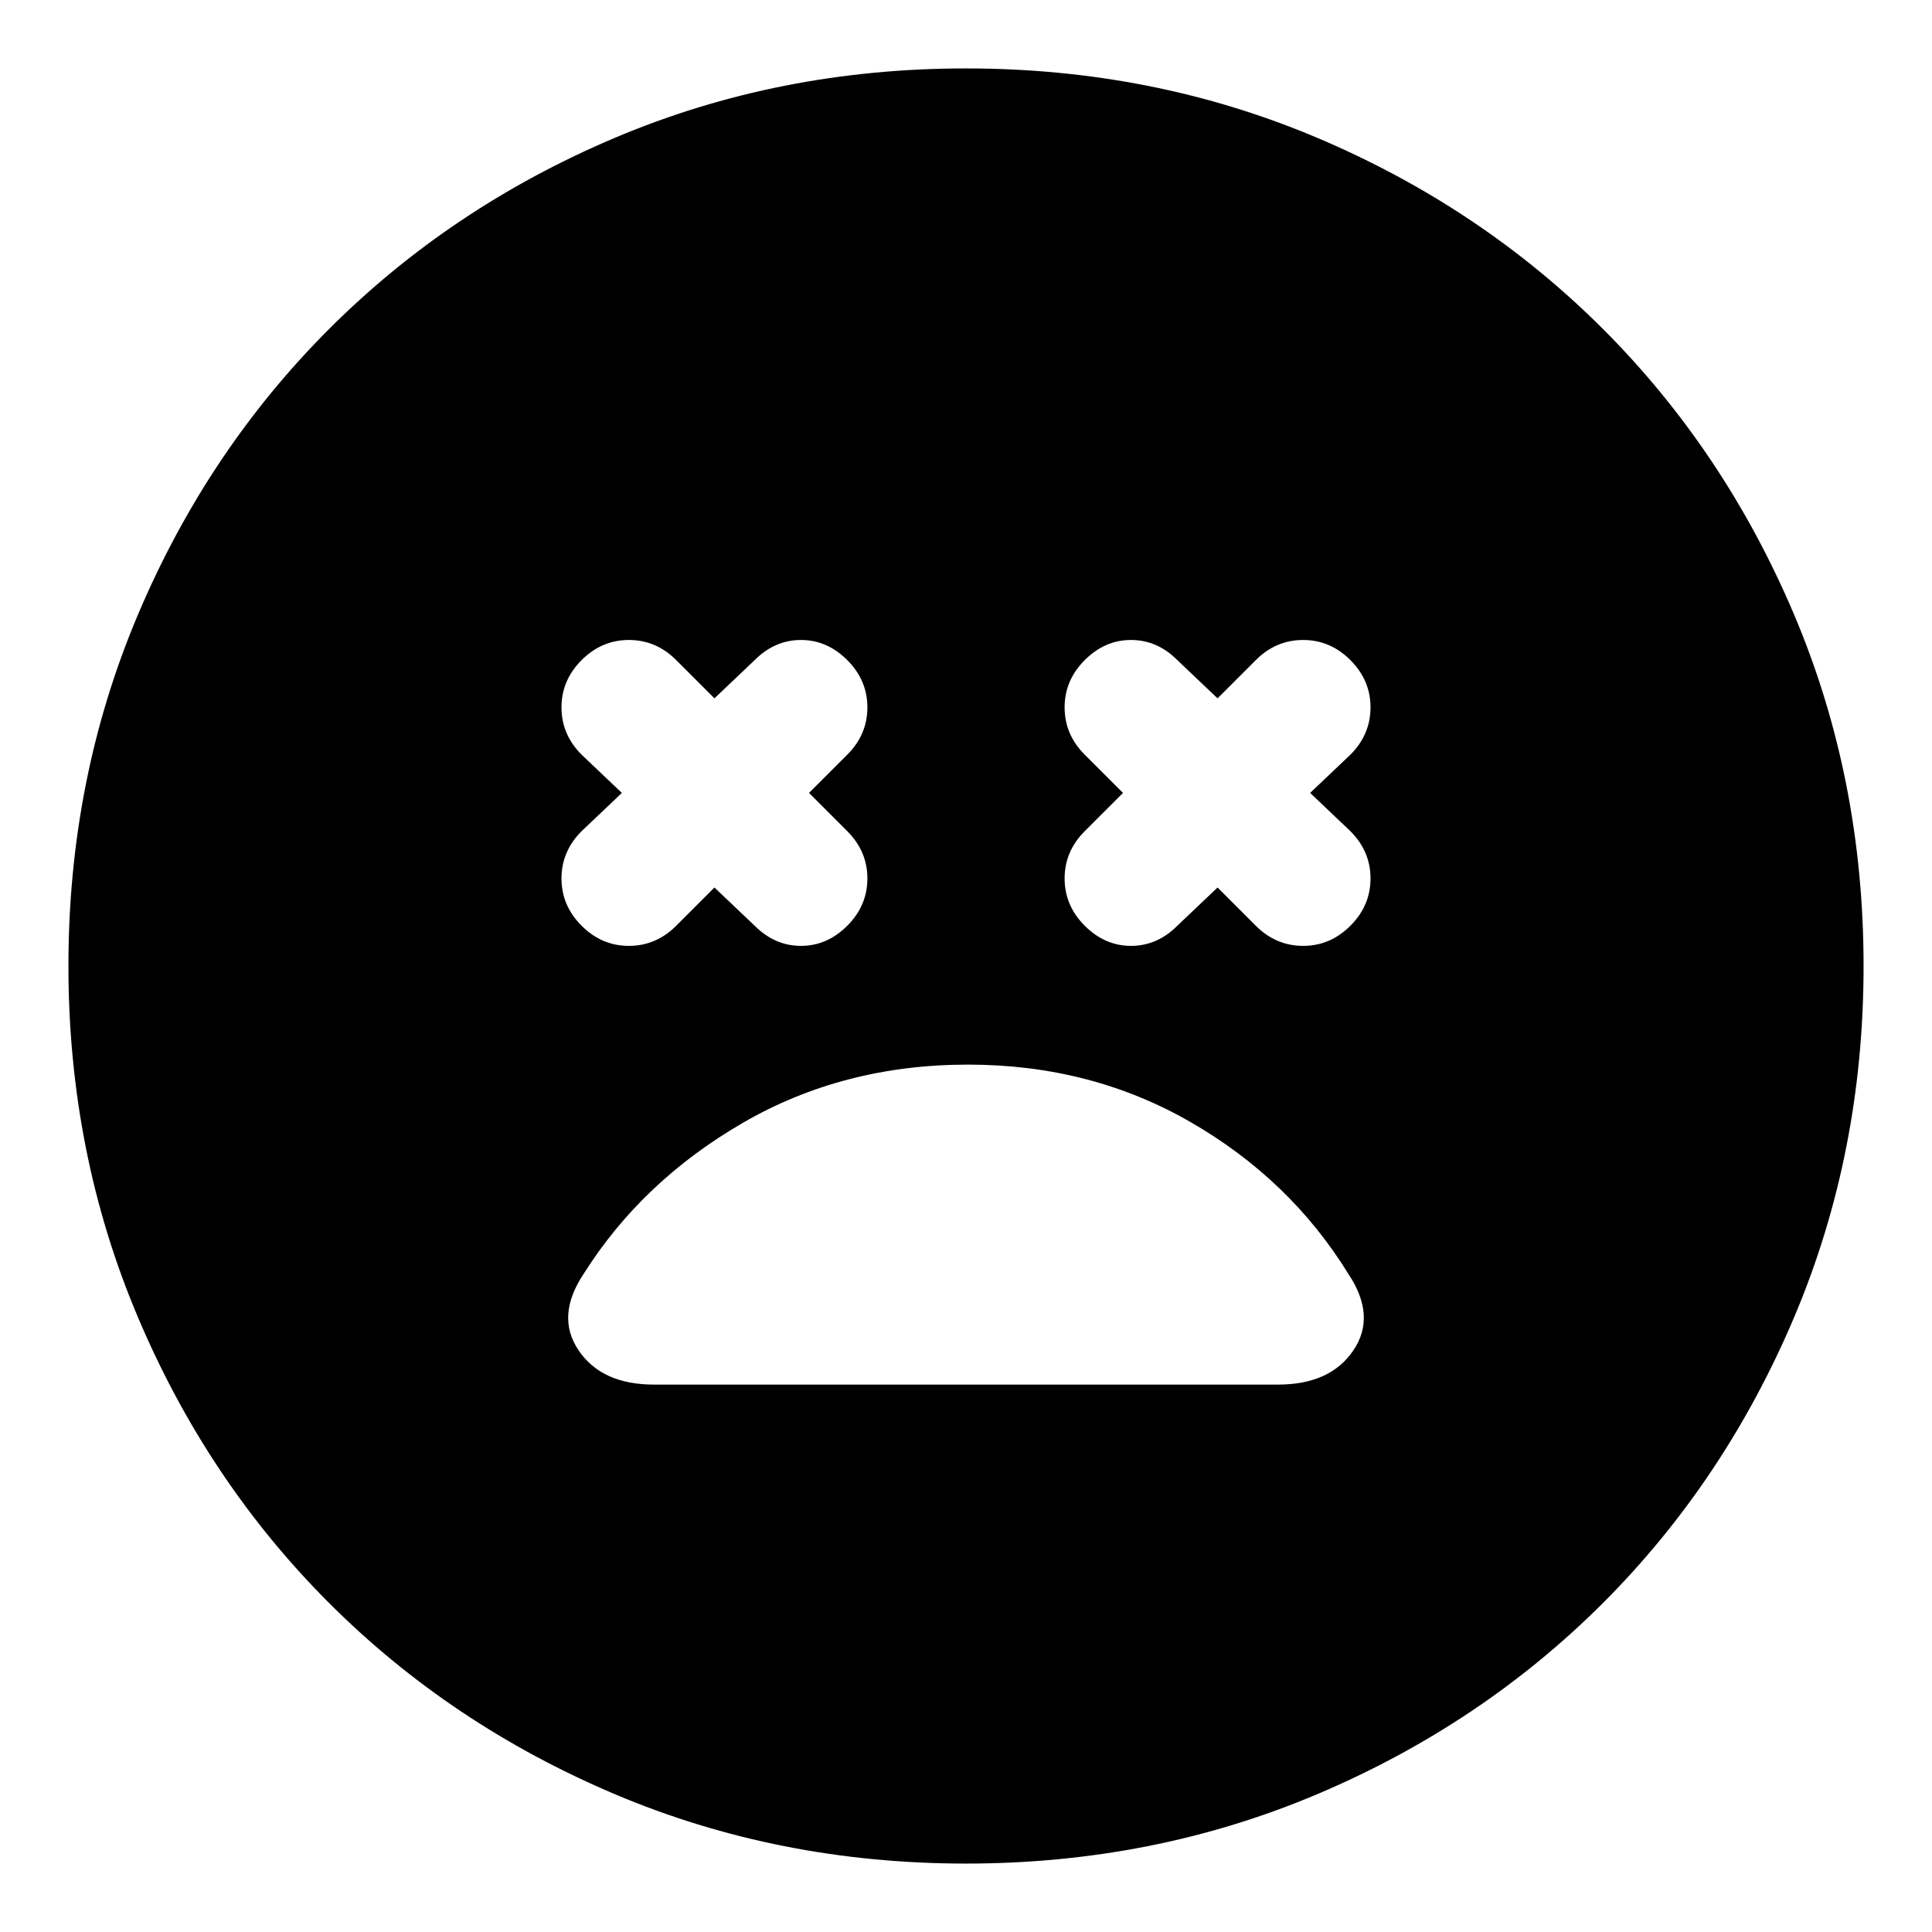 <svg xmlns="http://www.w3.org/2000/svg" height="24" width="24"><path d="M7.225 11.5Q7.475 11.75 7.812 11.75Q8.15 11.75 8.4 11.5L8.875 11.025L9.375 11.5Q9.625 11.75 9.95 11.75Q10.275 11.75 10.525 11.5Q10.775 11.25 10.775 10.912Q10.775 10.575 10.525 10.325L10.05 9.85L10.525 9.375Q10.775 9.125 10.775 8.787Q10.775 8.45 10.525 8.2Q10.275 7.95 9.95 7.95Q9.625 7.95 9.375 8.2L8.875 8.675L8.4 8.2Q8.15 7.95 7.812 7.95Q7.475 7.95 7.225 8.2Q6.975 8.45 6.975 8.787Q6.975 9.125 7.225 9.375L7.725 9.85L7.225 10.325Q6.975 10.575 6.975 10.912Q6.975 11.25 7.225 11.5ZM13.475 11.5Q13.725 11.75 14.05 11.75Q14.375 11.75 14.625 11.5L15.125 11.025L15.6 11.5Q15.85 11.75 16.188 11.75Q16.525 11.75 16.775 11.5Q17.025 11.25 17.025 10.912Q17.025 10.575 16.775 10.325L16.275 9.85L16.775 9.375Q17.025 9.125 17.025 8.787Q17.025 8.45 16.775 8.2Q16.525 7.95 16.188 7.95Q15.85 7.95 15.6 8.2L15.125 8.675L14.625 8.2Q14.375 7.95 14.05 7.95Q13.725 7.95 13.475 8.2Q13.225 8.45 13.225 8.787Q13.225 9.125 13.475 9.375L13.95 9.85L13.475 10.325Q13.225 10.575 13.225 10.912Q13.225 11.25 13.475 11.5ZM12 23.15Q9.675 23.15 7.638 22.288Q5.6 21.425 4.088 19.913Q2.575 18.4 1.713 16.362Q0.85 14.325 0.85 12Q0.85 9.675 1.713 7.637Q2.575 5.6 4.088 4.087Q5.6 2.575 7.638 1.712Q9.675 0.85 12 0.85Q14.325 0.85 16.363 1.712Q18.4 2.575 19.913 4.087Q21.425 5.6 22.288 7.637Q23.15 9.675 23.15 12Q23.15 14.325 22.288 16.362Q21.425 18.4 19.913 19.913Q18.4 21.425 16.363 22.288Q14.325 23.15 12 23.15ZM8.125 17.2H15.875Q16.525 17.2 16.812 16.775Q17.1 16.35 16.75 15.825Q16.025 14.65 14.788 13.938Q13.55 13.225 12.025 13.225Q10.475 13.225 9.225 13.95Q7.975 14.675 7.25 15.825Q6.9 16.35 7.188 16.775Q7.475 17.2 8.125 17.2Z"/></svg>